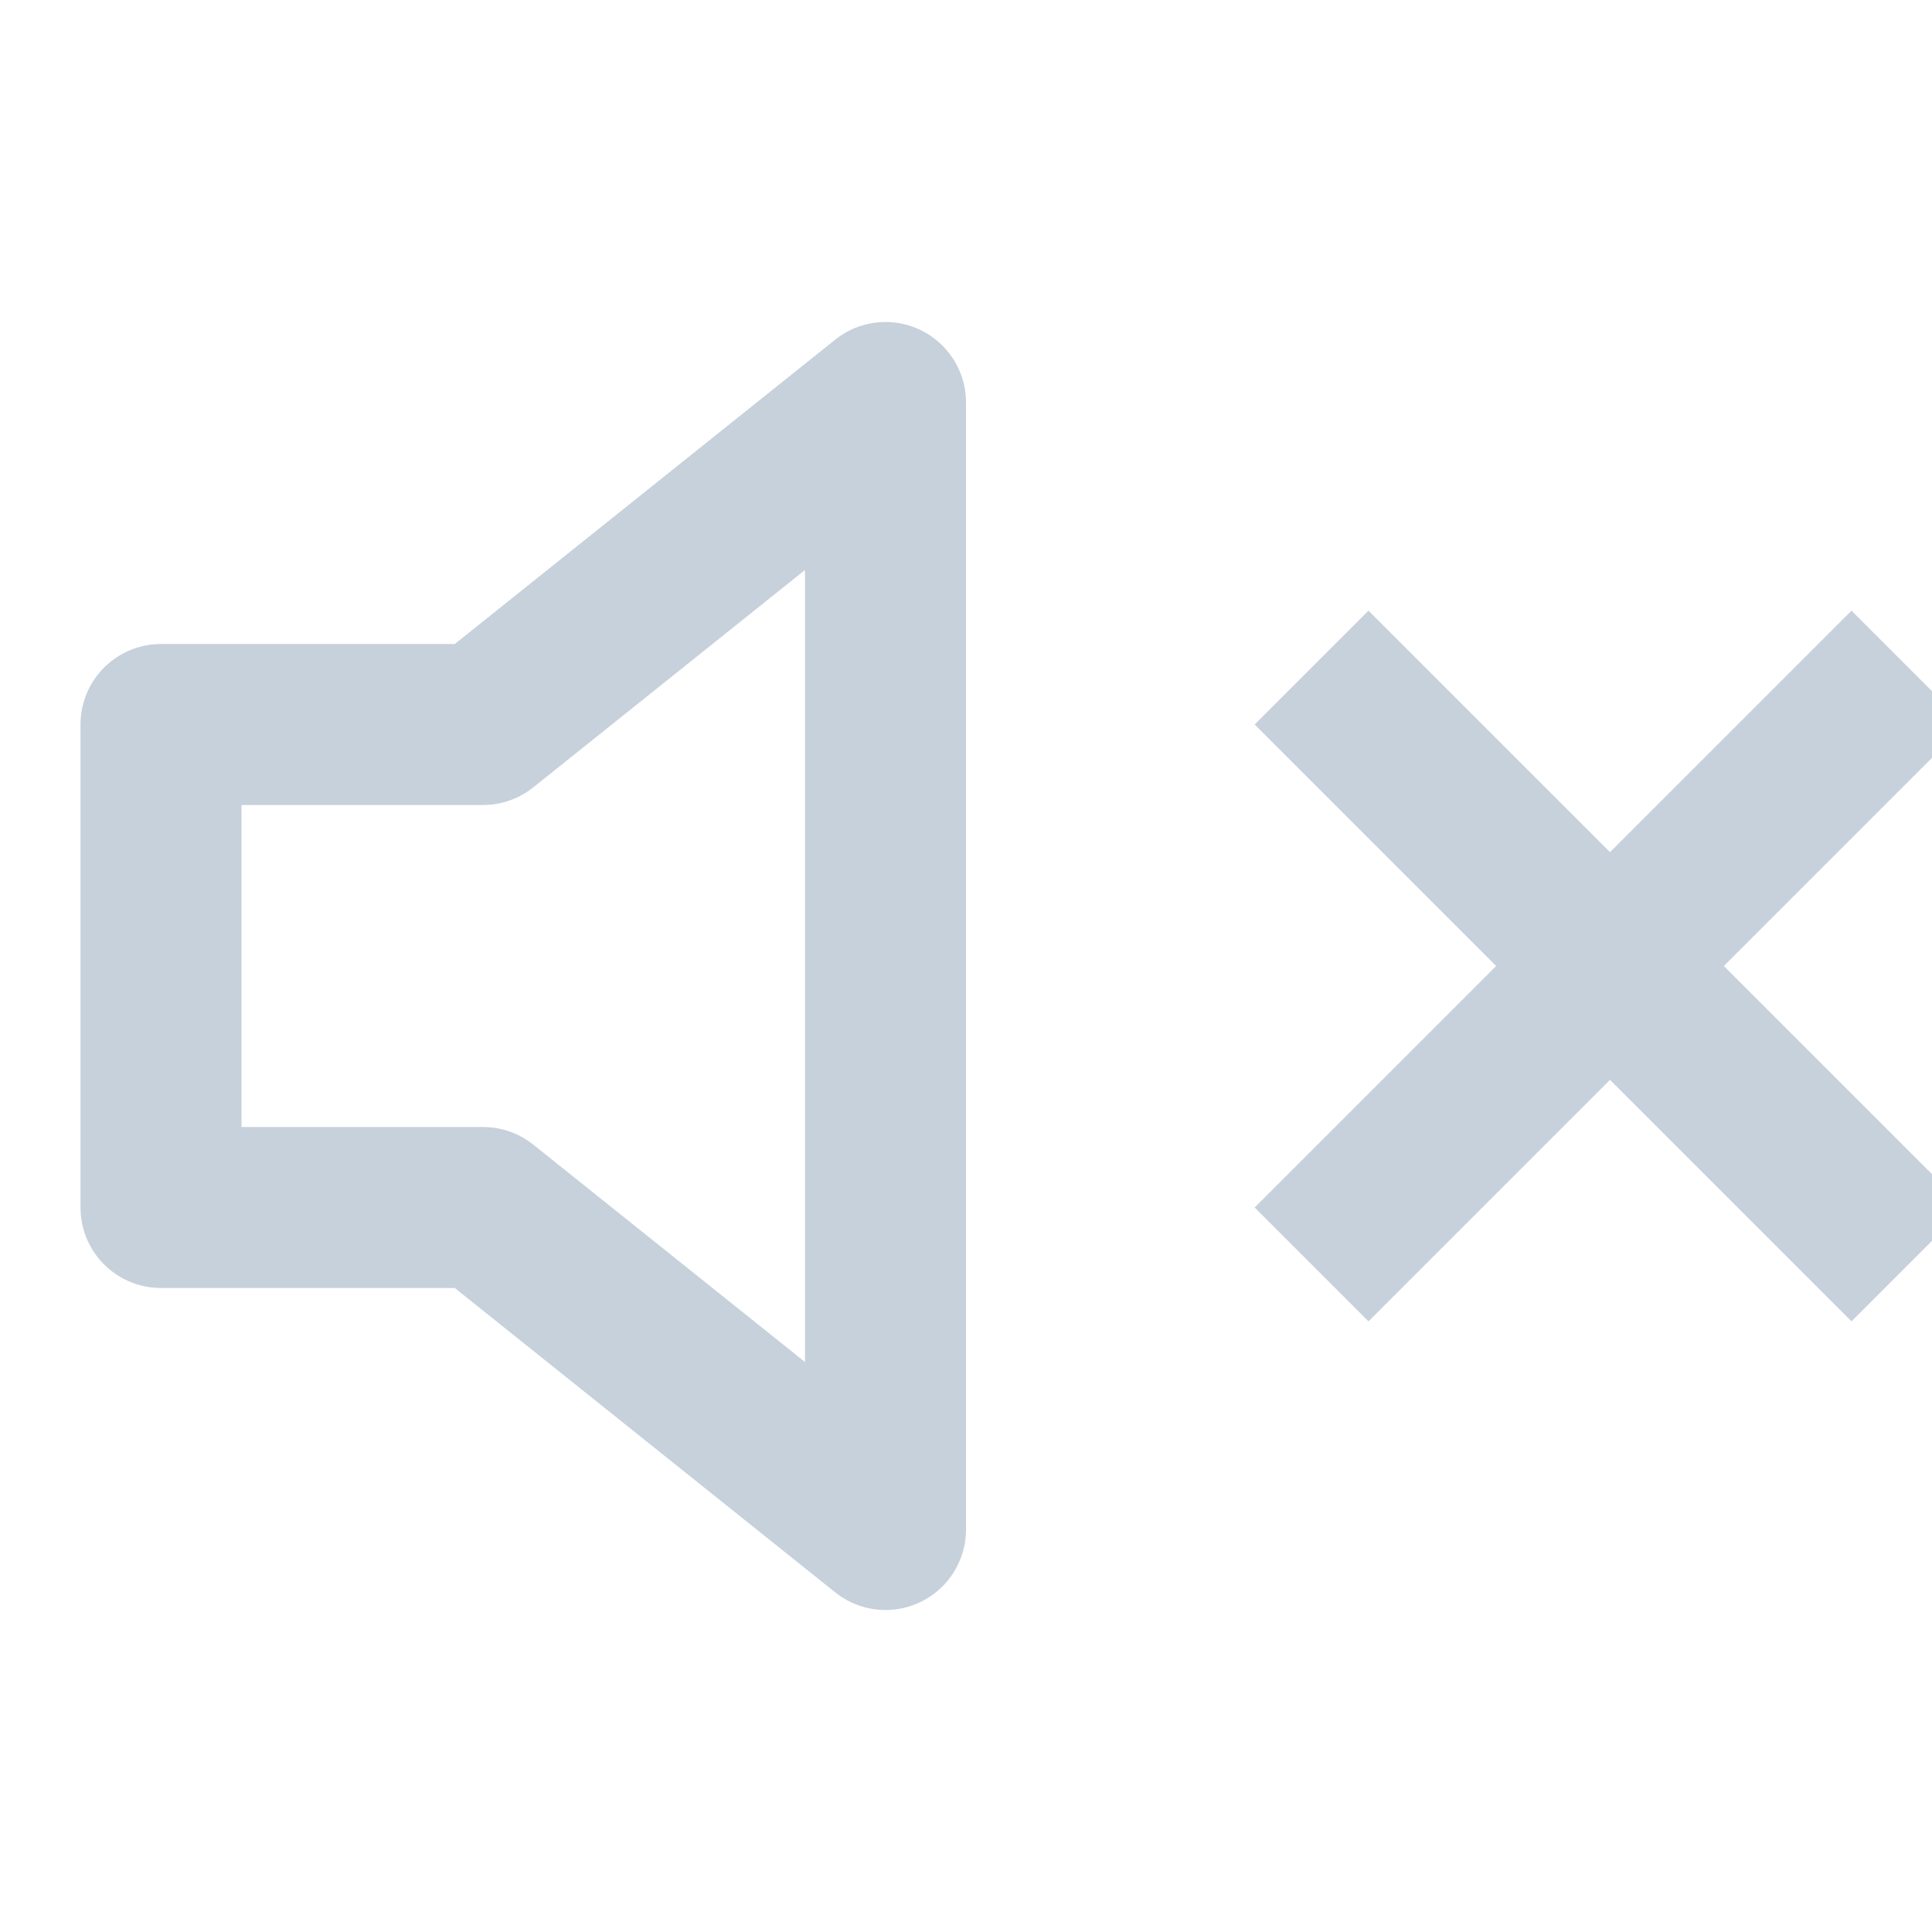 <svg width="24" height="24" viewBox="0 0 24 24" fill="none" xmlns="http://www.w3.org/2000/svg">
<g clip-path="url(#clip0_573_120343)">
<path d="M11 5L6 9H2V15H6L11 19V5Z" stroke="#C7D1DB" stroke-width="2" stroke-linecap="square" stroke-linejoin="round"/>
<path d="M23 9L17 15" stroke="#C7D1DB" stroke-width="2" stroke-linecap="square" stroke-linejoin="round"/>
<path d="M17 9L23 15" stroke="#C7D1DB" stroke-width="2" stroke-linecap="square" stroke-linejoin="round"/>
</g>
<defs>
<clipPath id="clip0_573_120343">
<rect width="24" height="24" fill="white"/>
</clipPath>
</defs>
</svg>
